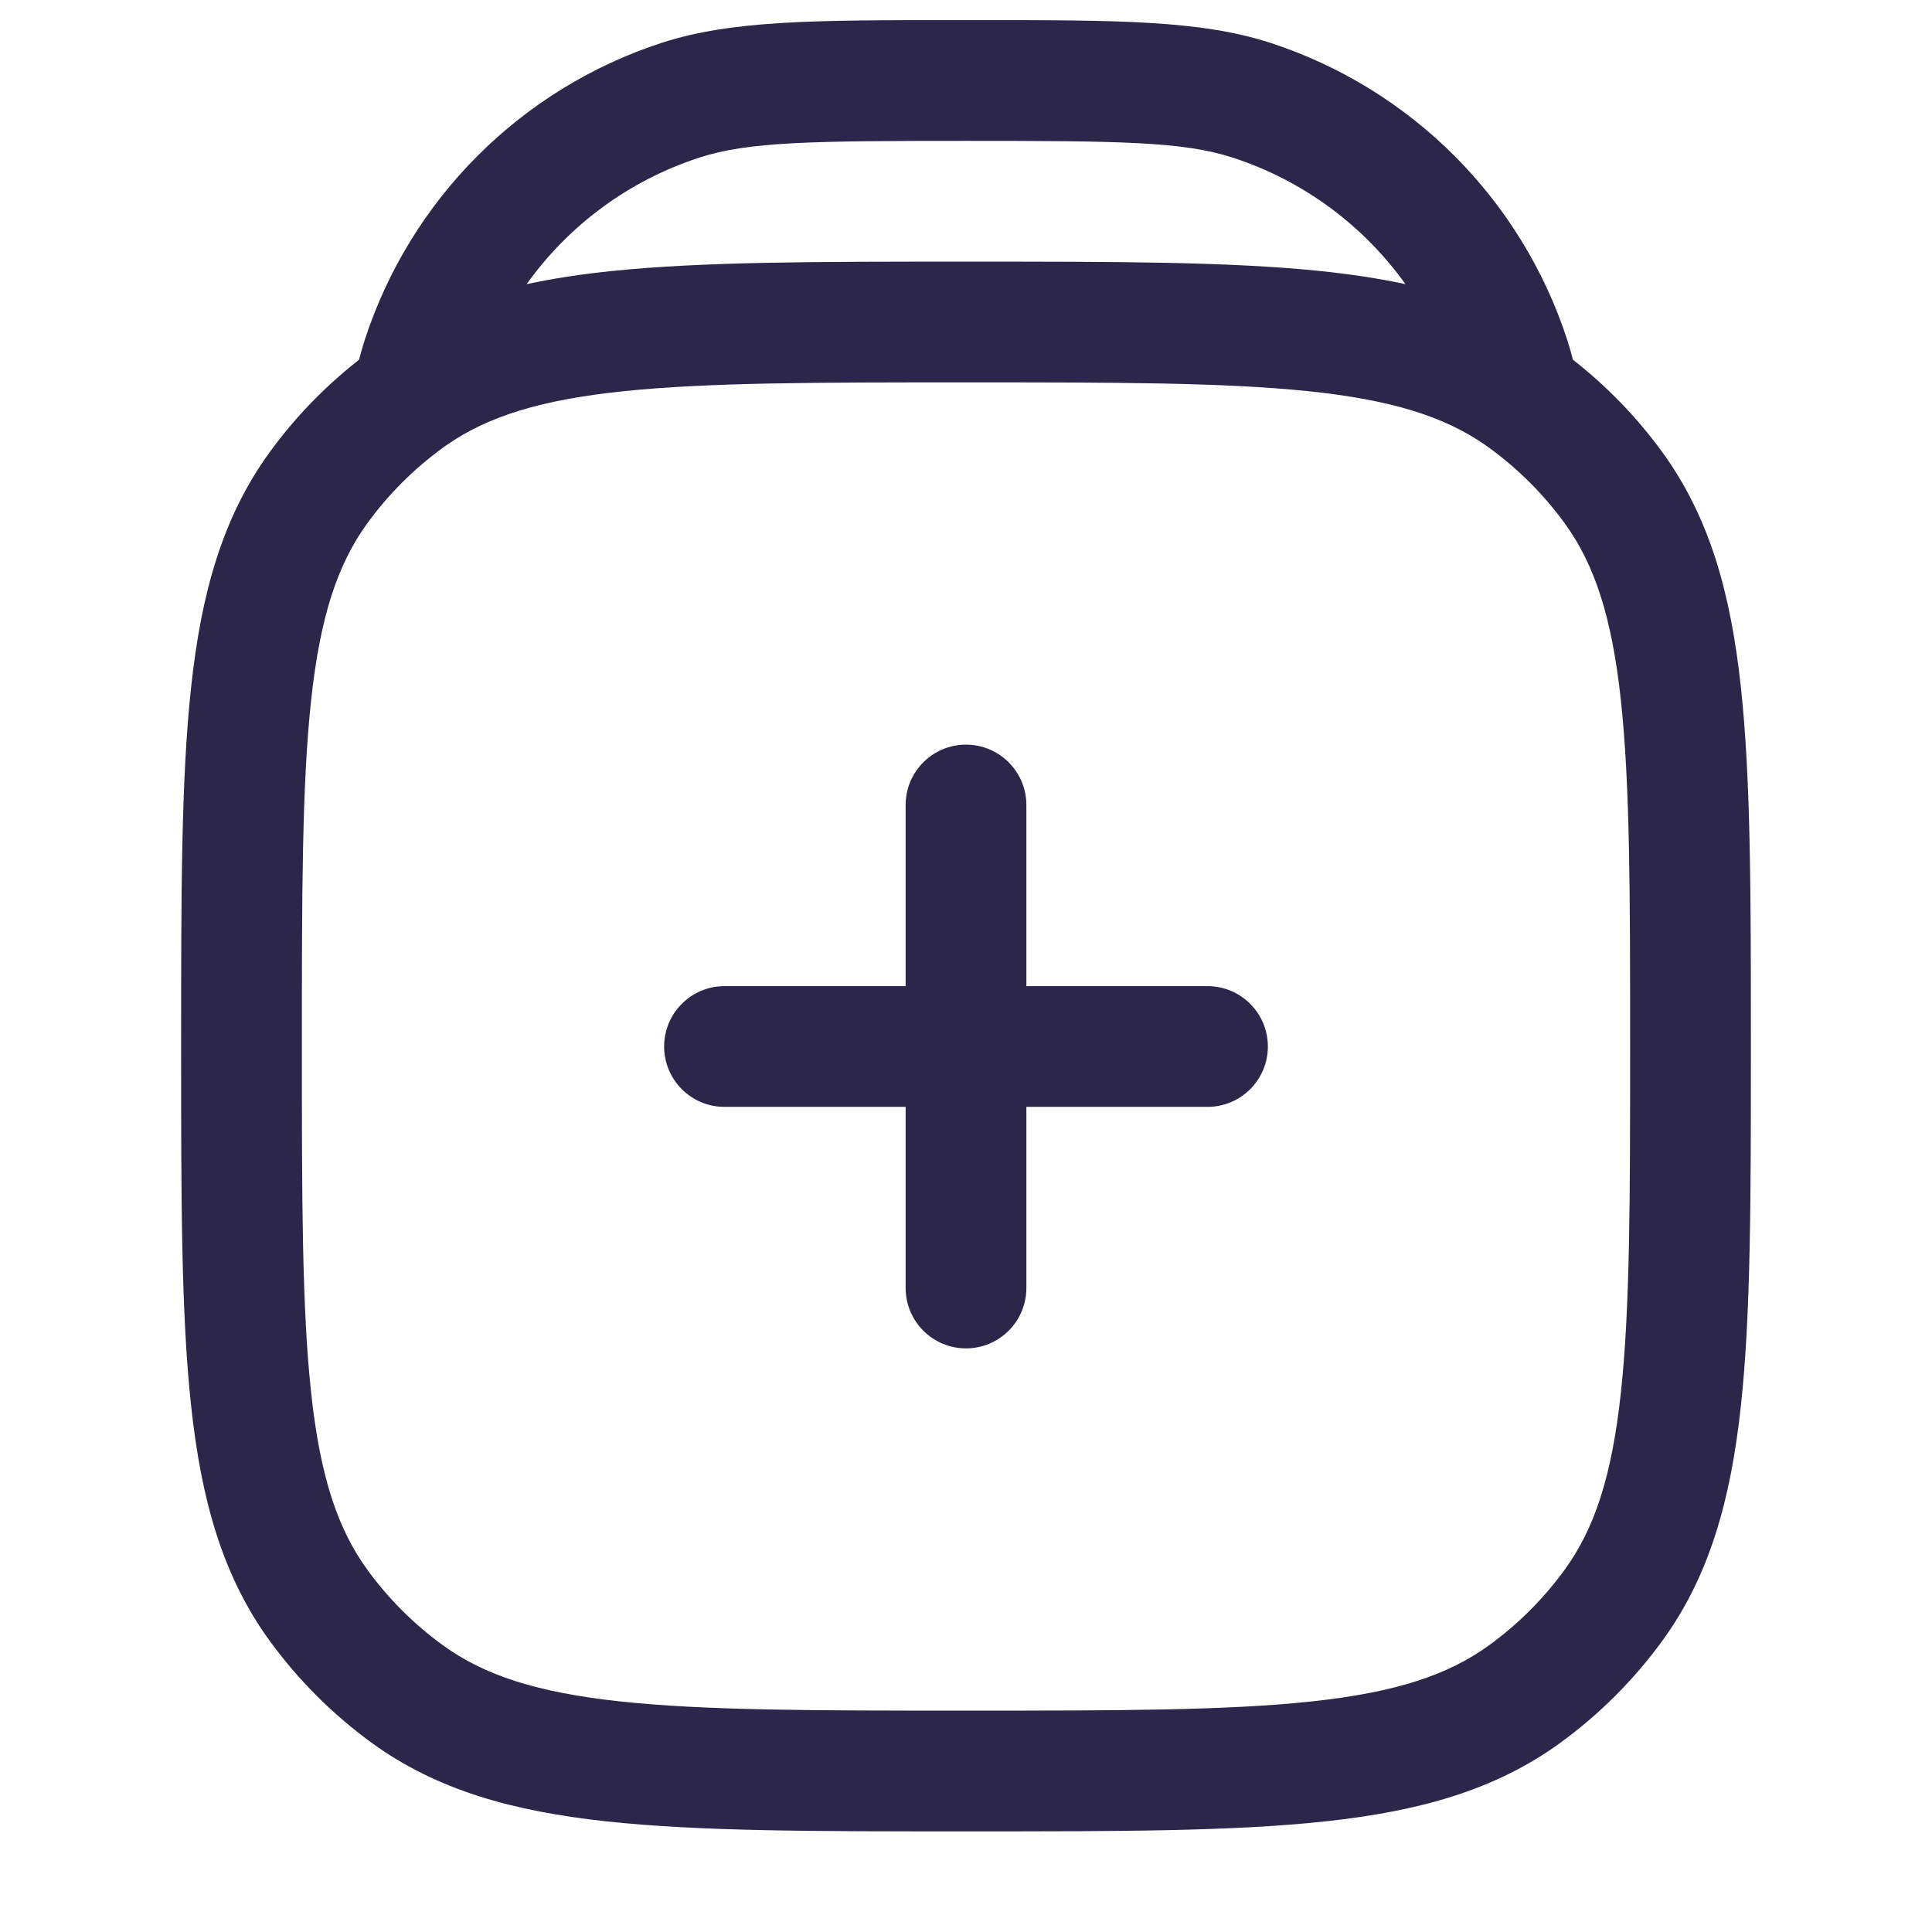 <svg width="24" height="24" viewBox="0 0 24 24" fill="none" xmlns="http://www.w3.org/2000/svg">
<path d="M12.75 10C12.75 9.586 12.414 9.25 12 9.25C11.586 9.25 11.25 9.586 11.25 10V12.25H9C8.586 12.25 8.25 12.586 8.25 13C8.25 13.414 8.586 13.75 9 13.75H11.25V16C11.25 16.414 11.586 16.75 12 16.75C12.414 16.75 12.75 16.414 12.75 16V13.75H15C15.414 13.75 15.75 13.414 15.75 13C15.75 12.586 15.414 12.25 15 12.25H12.75V10Z" fill="#2D264B"/>
<path fill-rule="evenodd" clip-rule="evenodd" d="M11.838 0.25C10.132 0.25 9.091 0.25 8.223 0.531C6.473 1.1 5.1 2.473 4.531 4.223C4.505 4.304 4.481 4.386 4.46 4.469C4.038 4.799 3.663 5.186 3.348 5.62C2.762 6.427 2.5 7.371 2.374 8.537C2.25 9.679 2.25 11.118 2.25 12.955V13.045C2.25 14.882 2.25 16.321 2.374 17.464C2.5 18.629 2.762 19.573 3.348 20.38C3.703 20.868 4.132 21.297 4.62 21.652C5.427 22.238 6.371 22.5 7.536 22.626C8.679 22.75 10.118 22.75 11.955 22.75H12.045C13.882 22.75 15.321 22.75 16.463 22.626C17.629 22.5 18.573 22.238 19.38 21.652C19.868 21.297 20.297 20.868 20.652 20.38C21.238 19.573 21.5 18.629 21.626 17.464C21.75 16.321 21.75 14.882 21.75 13.045V12.955C21.75 11.118 21.75 9.679 21.626 8.537C21.5 7.371 21.238 6.427 20.652 5.62C20.337 5.186 19.962 4.799 19.54 4.469C19.519 4.386 19.495 4.304 19.469 4.223C18.9 2.473 17.527 1.1 15.777 0.531C14.909 0.25 13.868 0.25 12.162 0.25H11.838ZM7.598 3.367C7.224 3.406 6.873 3.458 6.542 3.53C7.064 2.799 7.811 2.243 8.687 1.958C9.298 1.759 10.08 1.75 12 1.75C13.92 1.75 14.702 1.759 15.313 1.958C16.189 2.243 16.936 2.799 17.459 3.53C17.127 3.458 16.776 3.406 16.402 3.367C15.27 3.25 13.849 3.25 12.043 3.25H11.957C10.151 3.25 8.73 3.25 7.598 3.367ZM5.557 5.523C6.065 5.172 6.719 4.966 7.753 4.859C8.798 4.751 10.142 4.75 12 4.75C13.858 4.75 15.202 4.751 16.247 4.859C17.281 4.966 17.935 5.172 18.443 5.523C18.445 5.524 18.448 5.526 18.45 5.528C18.466 5.539 18.482 5.55 18.498 5.562C18.859 5.824 19.176 6.141 19.438 6.502C19.807 7.01 20.023 7.66 20.135 8.698C20.249 9.75 20.25 11.108 20.25 13C20.25 14.892 20.249 16.25 20.135 17.302C20.023 18.34 19.807 18.99 19.438 19.498C19.176 19.859 18.859 20.176 18.498 20.438C17.99 20.807 17.34 21.023 16.302 21.135C15.25 21.249 13.892 21.25 12 21.25C10.108 21.25 8.75 21.249 7.698 21.135C6.66 21.023 6.01 20.807 5.502 20.438C5.141 20.176 4.824 19.859 4.562 19.498C4.193 18.99 3.977 18.34 3.865 17.302C3.751 16.25 3.75 14.892 3.75 13C3.75 11.108 3.751 9.75 3.865 8.698C3.977 7.66 4.193 7.01 4.562 6.502C4.824 6.141 5.141 5.824 5.502 5.562C5.52 5.548 5.538 5.535 5.557 5.523Z" fill="#2D264B"/>
</svg>
